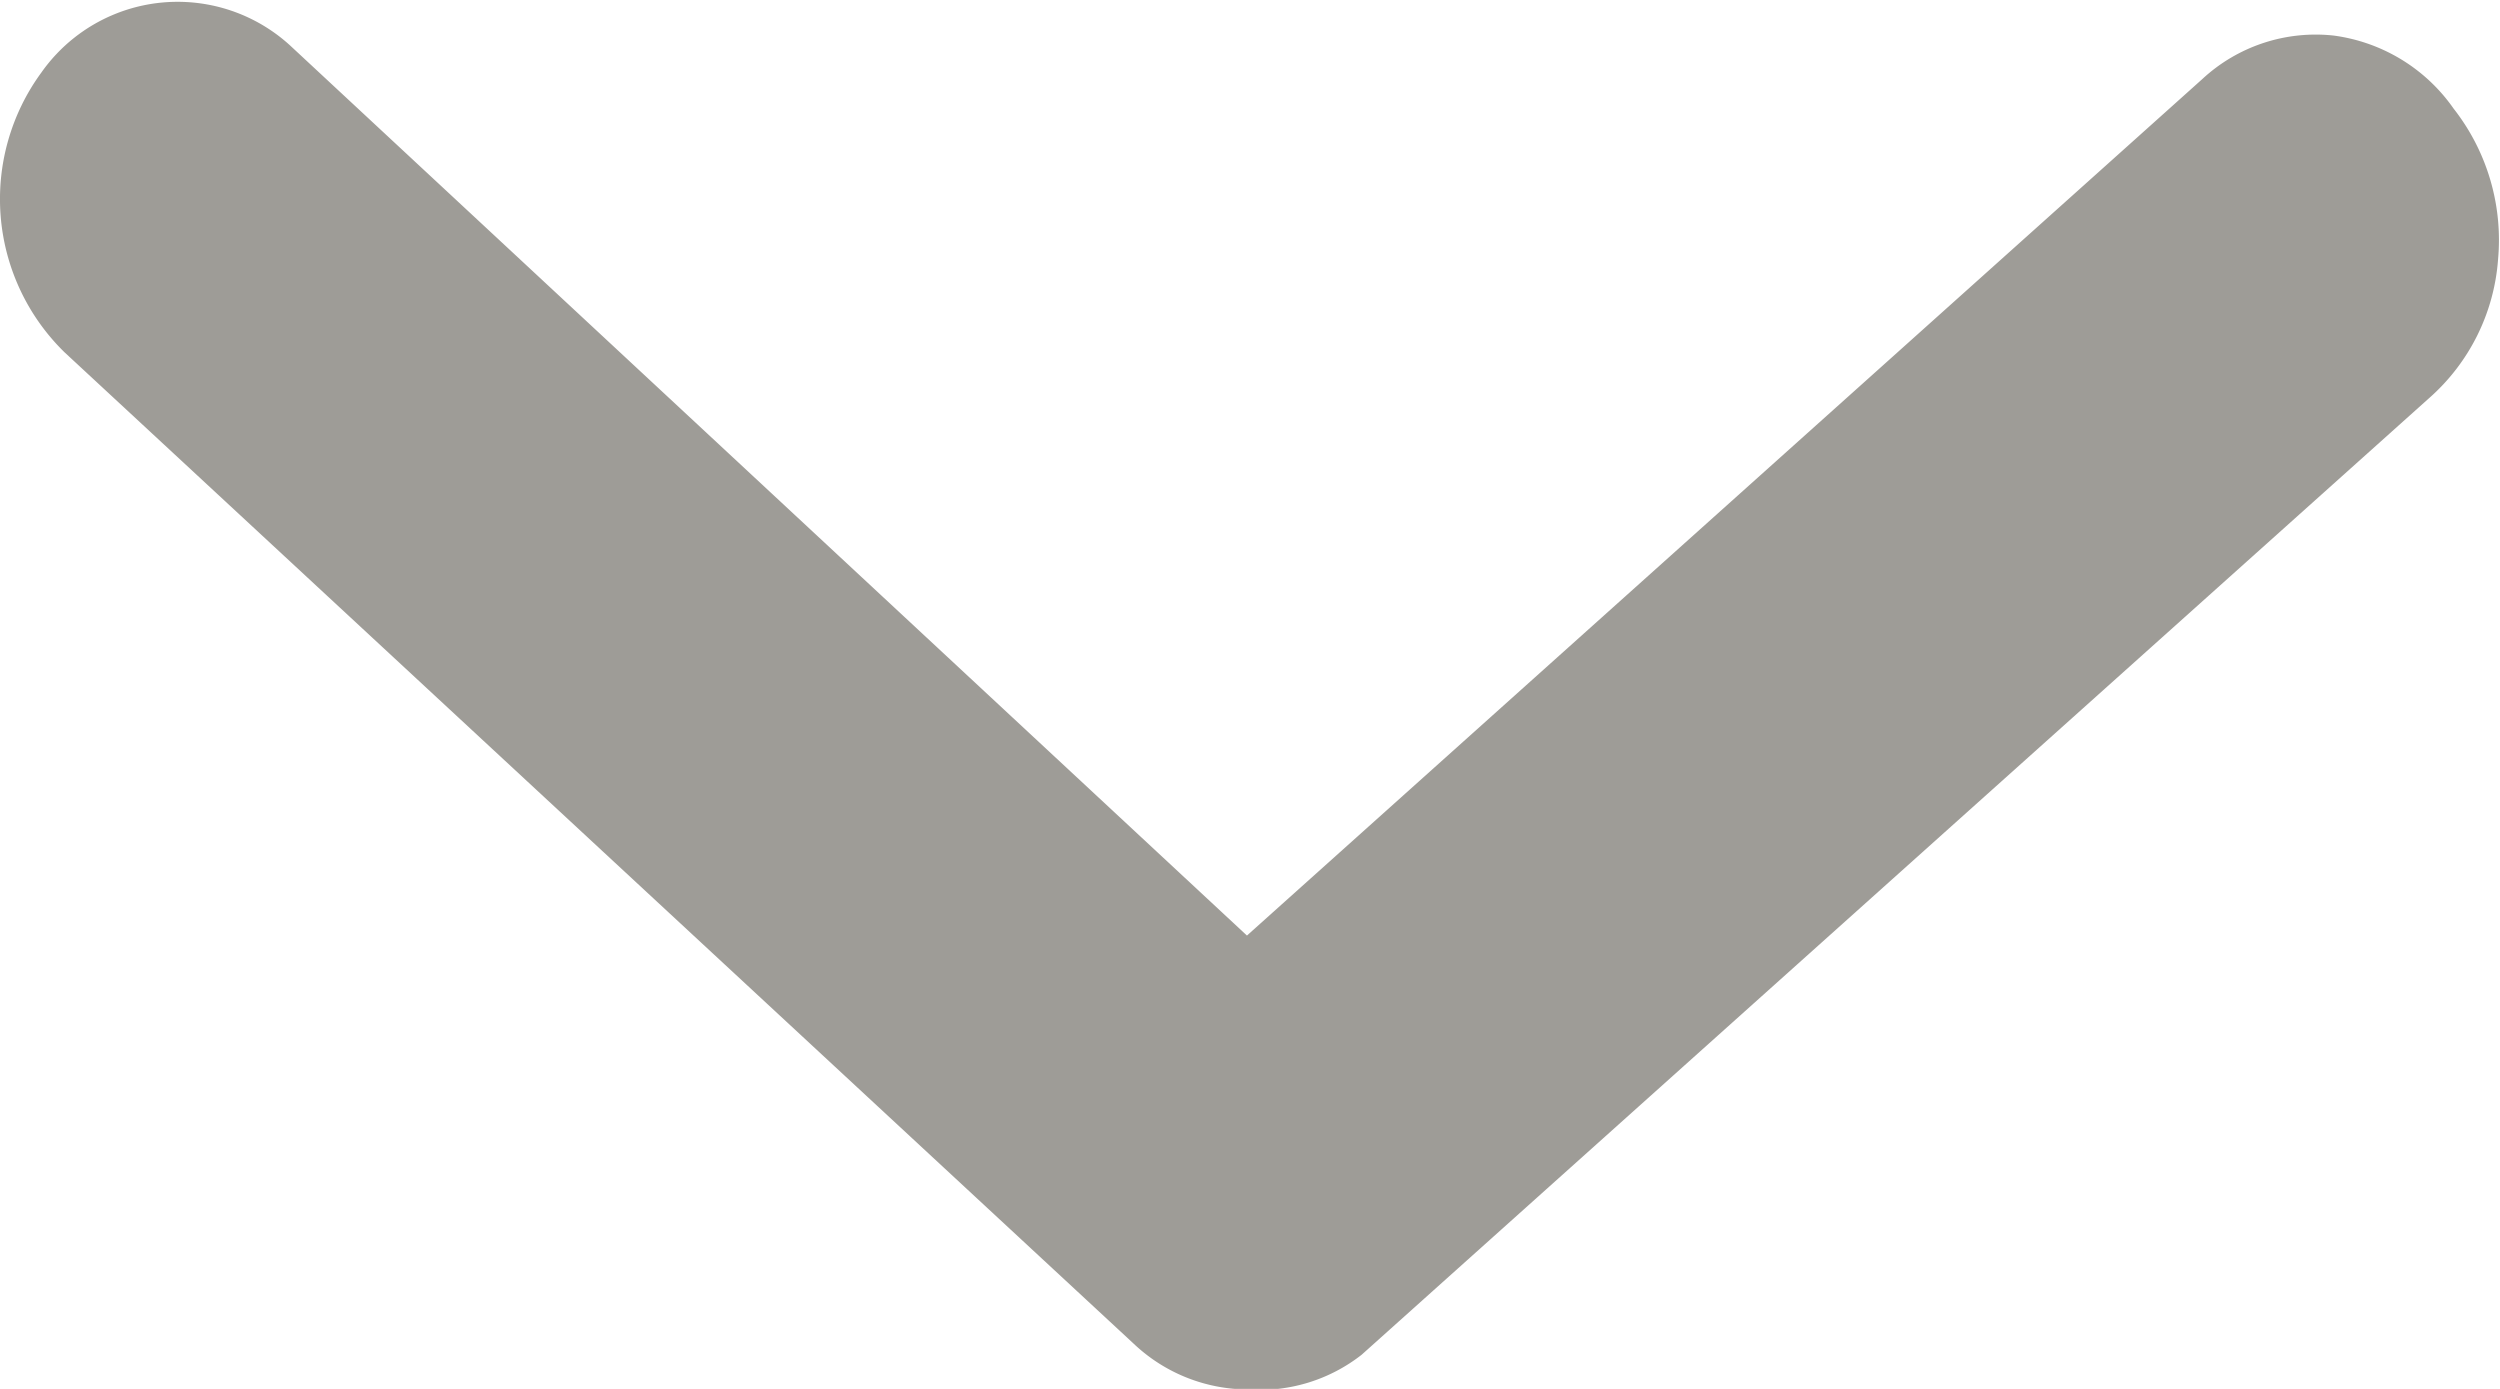 <svg xmlns="http://www.w3.org/2000/svg" width="9" height="5" viewBox="0 0 9 5">
  <path id="arrow-ios-downward-fill" d="M11.991,18.5a.6.6,0,0,1-.411-.164l-3.85-3.57a.771.771,0,0,1-.083-1.007.6.6,0,0,1,.9-.093l3.44,3.2,3.44-3.084a.6.6,0,0,1,.472-.156.627.627,0,0,1,.432.263.767.767,0,0,1,.16.543.737.737,0,0,1-.249.5L12.4,18.375A.594.594,0,0,1,11.991,18.5Z" transform="translate(-7.498 -13.498)" fill="#3f3a30" opacity="0.5"/>
</svg>
